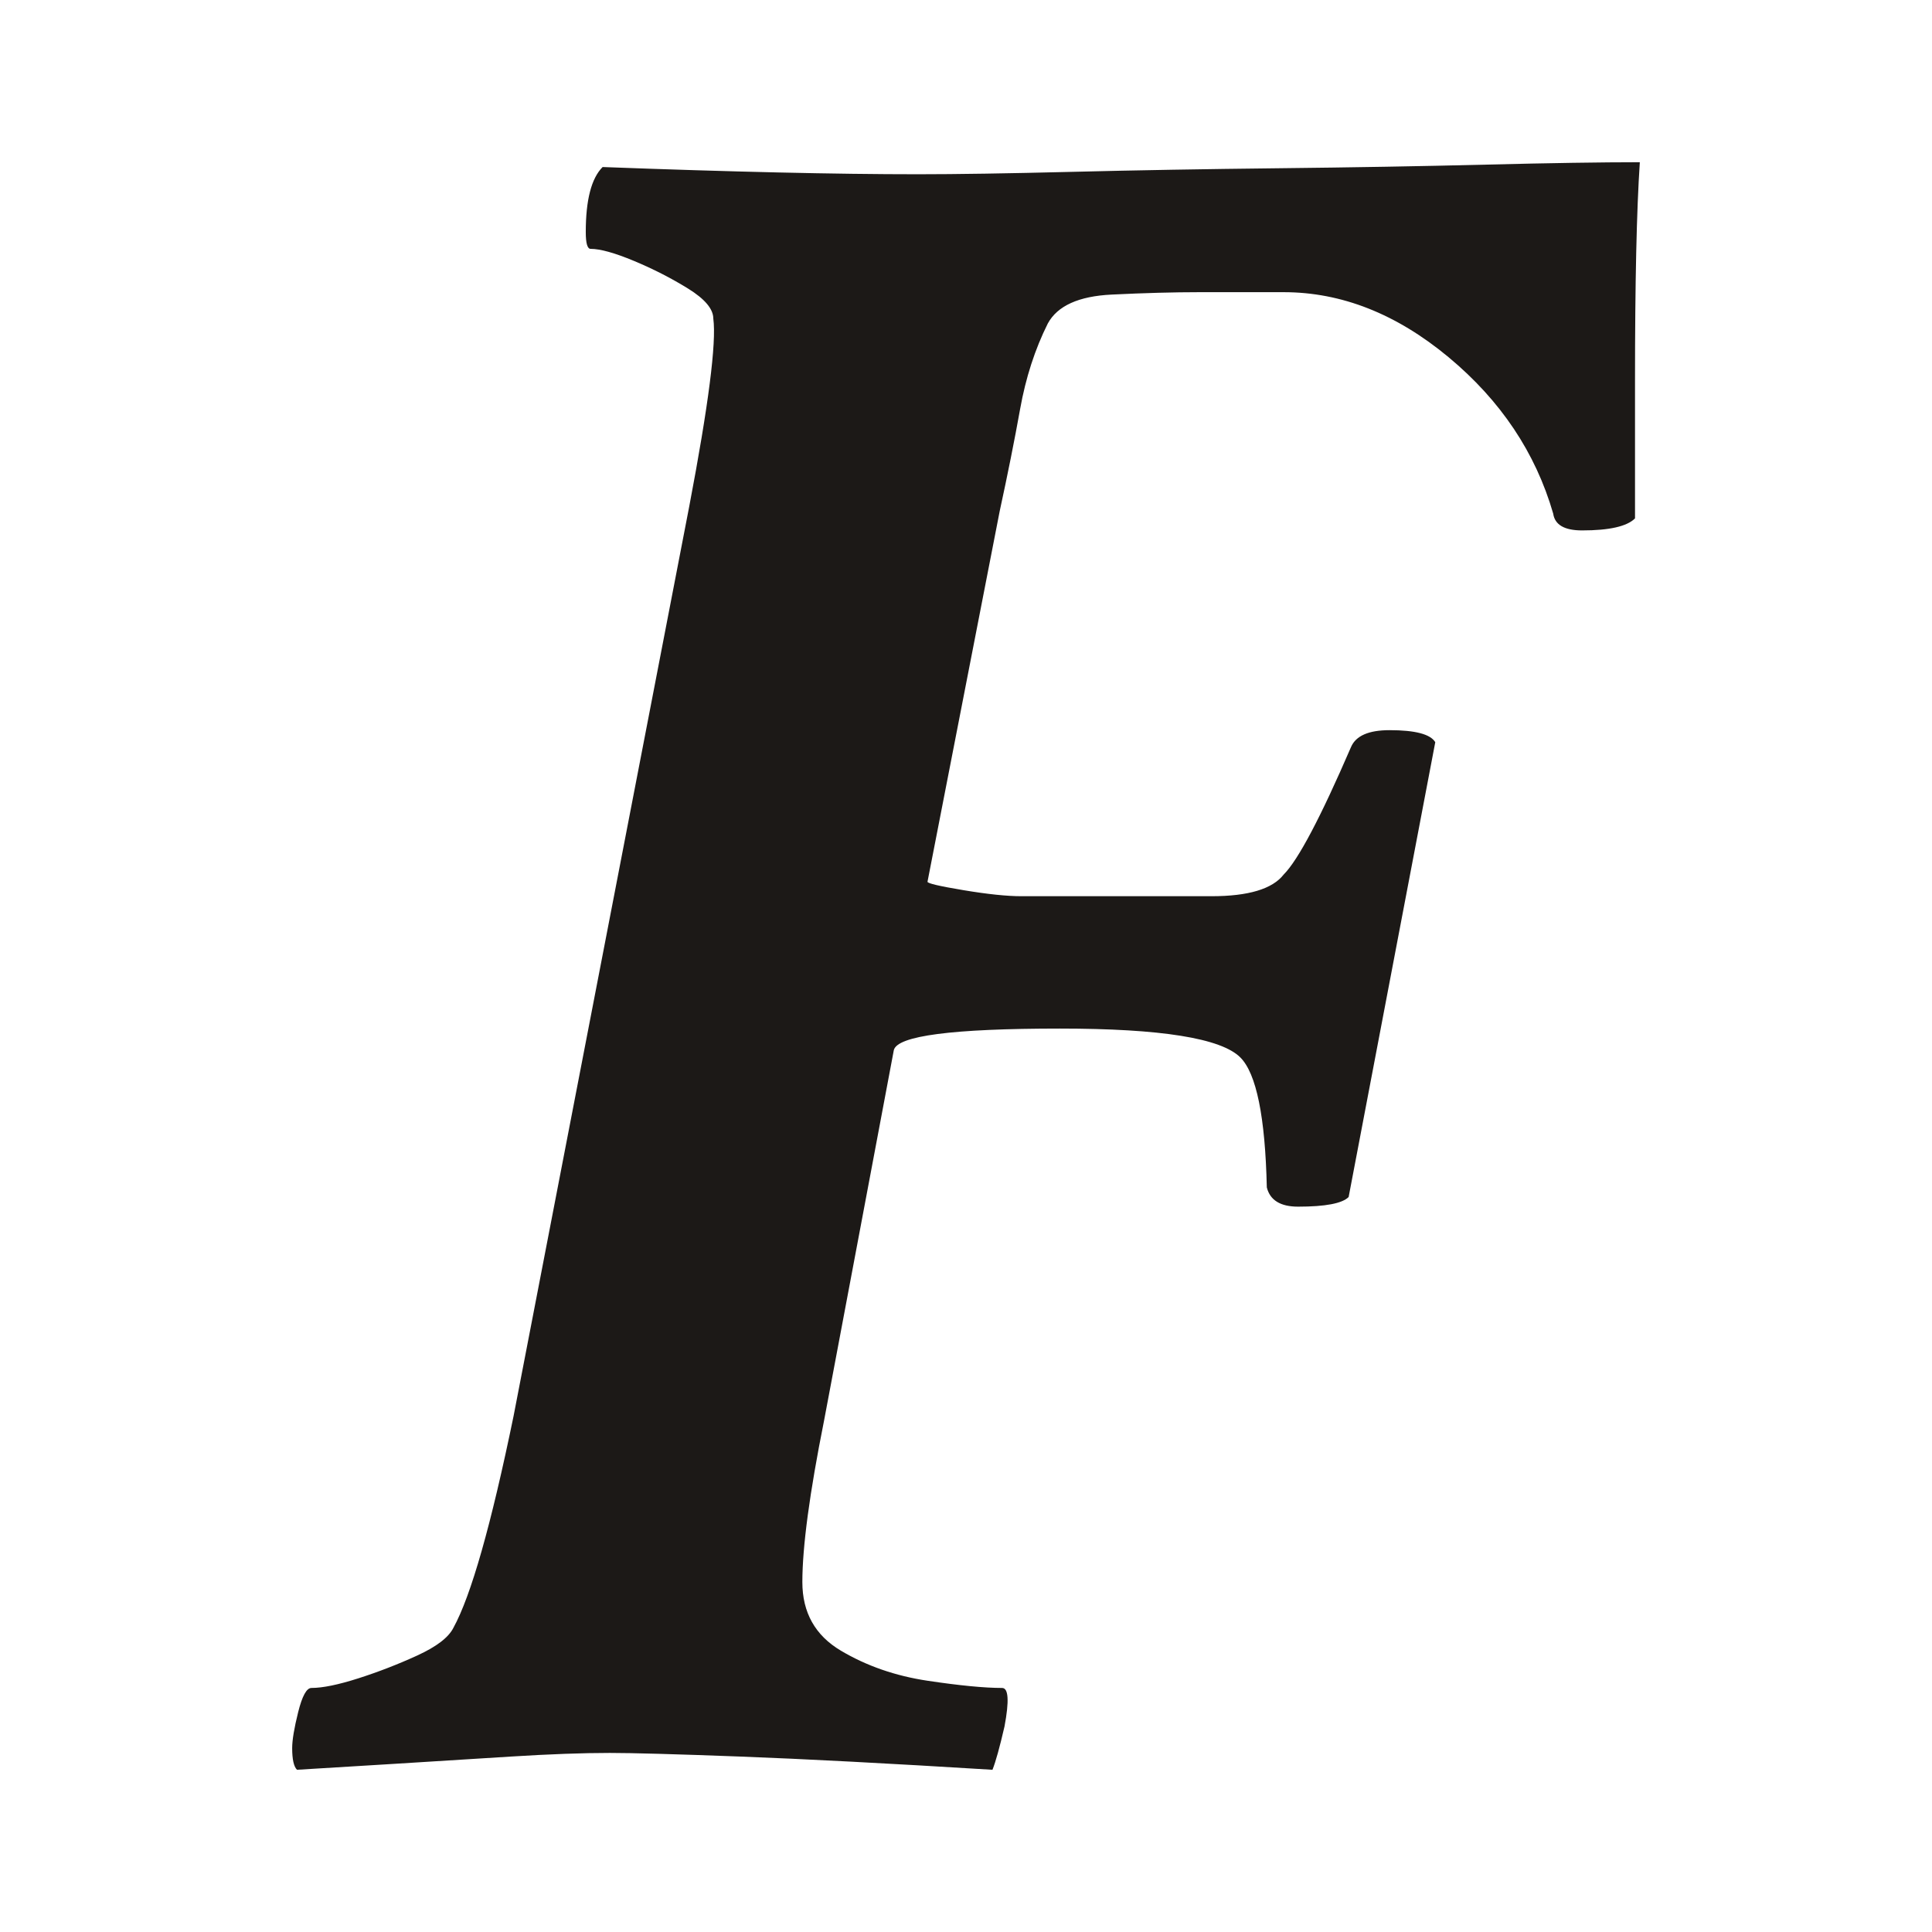 <?xml version="1.0" encoding="UTF-8" standalone="no"?>
<!DOCTYPE svg PUBLIC "-//W3C//DTD SVG 1.1//EN" "http://www.w3.org/Graphics/SVG/1.1/DTD/svg11.dtd">
<svg width="100%" height="100%" viewBox="0 0 1080 1080" version="1.1" xmlns="http://www.w3.org/2000/svg" xmlns:xlink="http://www.w3.org/1999/xlink" xml:space="preserve" style="fill-rule:evenodd;clip-rule:evenodd;stroke-linejoin:round;stroke-miterlimit:2;">
  <style type="text/css">path{fill:#1c1917;}@media (prefers-color-scheme:dark){path{fill:#f5f5f4;}}</style>
  <path d="M166.018,989.316C164.224,987.523 163.328,983.487 163.328,977.209C163.328,972.725 164.449,965.999 166.691,957.03C168.933,948.062 171.399,943.578 174.09,943.578C180.367,943.578 189.112,941.784 200.322,938.197C211.533,934.609 222.519,930.349 233.281,925.417C244.043,920.484 250.769,915.327 253.46,909.946C263.325,892.009 274.536,852.548 287.091,791.563L385.295,283.056C396.057,226.555 400.542,191.578 398.748,178.125C398.748,172.744 394.039,167.139 384.623,161.31C375.206,155.48 365.116,150.323 354.354,145.839C343.592,141.355 335.521,139.113 330.14,139.113C328.346,139.113 327.449,135.974 327.449,129.696C327.449,111.759 330.588,99.652 336.866,93.374C408.613,96.065 467.356,97.41 513.095,97.41C534.619,97.41 563.318,96.961 599.191,96.065C635.065,95.168 673.629,94.495 714.884,94.047C756.138,93.598 794.702,92.926 830.576,92.029C866.449,91.132 895.148,90.684 916.672,90.684C915.776,104.136 915.103,120.952 914.655,141.131C914.206,161.31 913.982,185.3 913.982,213.102L913.982,289.782C909.498,294.266 899.633,296.508 884.386,296.508C874.521,296.508 869.14,293.369 868.243,287.091C858.378,253.011 838.872,223.864 809.724,199.65C780.577,175.435 749.86,163.328 717.574,163.328L670.49,163.328C656.141,163.328 639.773,163.776 621.388,164.673C603.003,165.57 591.12,170.951 585.739,180.816C578.564,195.165 573.407,211.084 570.268,228.573C567.129,246.061 563.318,265.119 558.834,285.746L518.476,492.916C518.476,493.813 525.202,495.382 538.655,497.624C552.107,499.866 562.869,500.987 570.941,500.987L677.216,500.987C697.844,500.987 711.296,496.952 717.574,488.88C725.646,480.809 738.201,457.042 755.241,417.581C757.932,411.304 765.107,408.165 776.766,408.165C791.115,408.165 799.635,410.407 802.325,414.891L753.896,669.145C750.309,672.732 740.892,674.526 725.646,674.526C715.78,674.526 709.951,670.939 708.157,663.764C707.261,624.303 702.328,600.088 693.359,591.12C682.597,580.358 648.966,574.977 592.465,574.977C532.377,574.977 501.436,579.013 499.642,587.084L460.63,794.254C452.558,834.612 448.522,864.656 448.522,884.386C448.522,901.426 455.697,914.206 470.047,922.726C484.396,931.246 500.539,936.851 518.476,939.542C536.413,942.232 550.314,943.578 560.179,943.578C563.766,943.578 564.215,950.752 561.524,965.102C558.834,976.761 556.592,984.832 554.798,989.316C496.503,985.729 449.419,983.263 413.546,981.918C377.672,980.572 353.457,979.9 340.902,979.9C325.655,979.9 307.27,980.572 285.746,981.918C264.222,983.263 242.698,984.608 221.174,985.953C199.65,987.299 181.264,988.42 166.018,989.316Z" style="fill-rule:nonzero;"/>
</svg>
